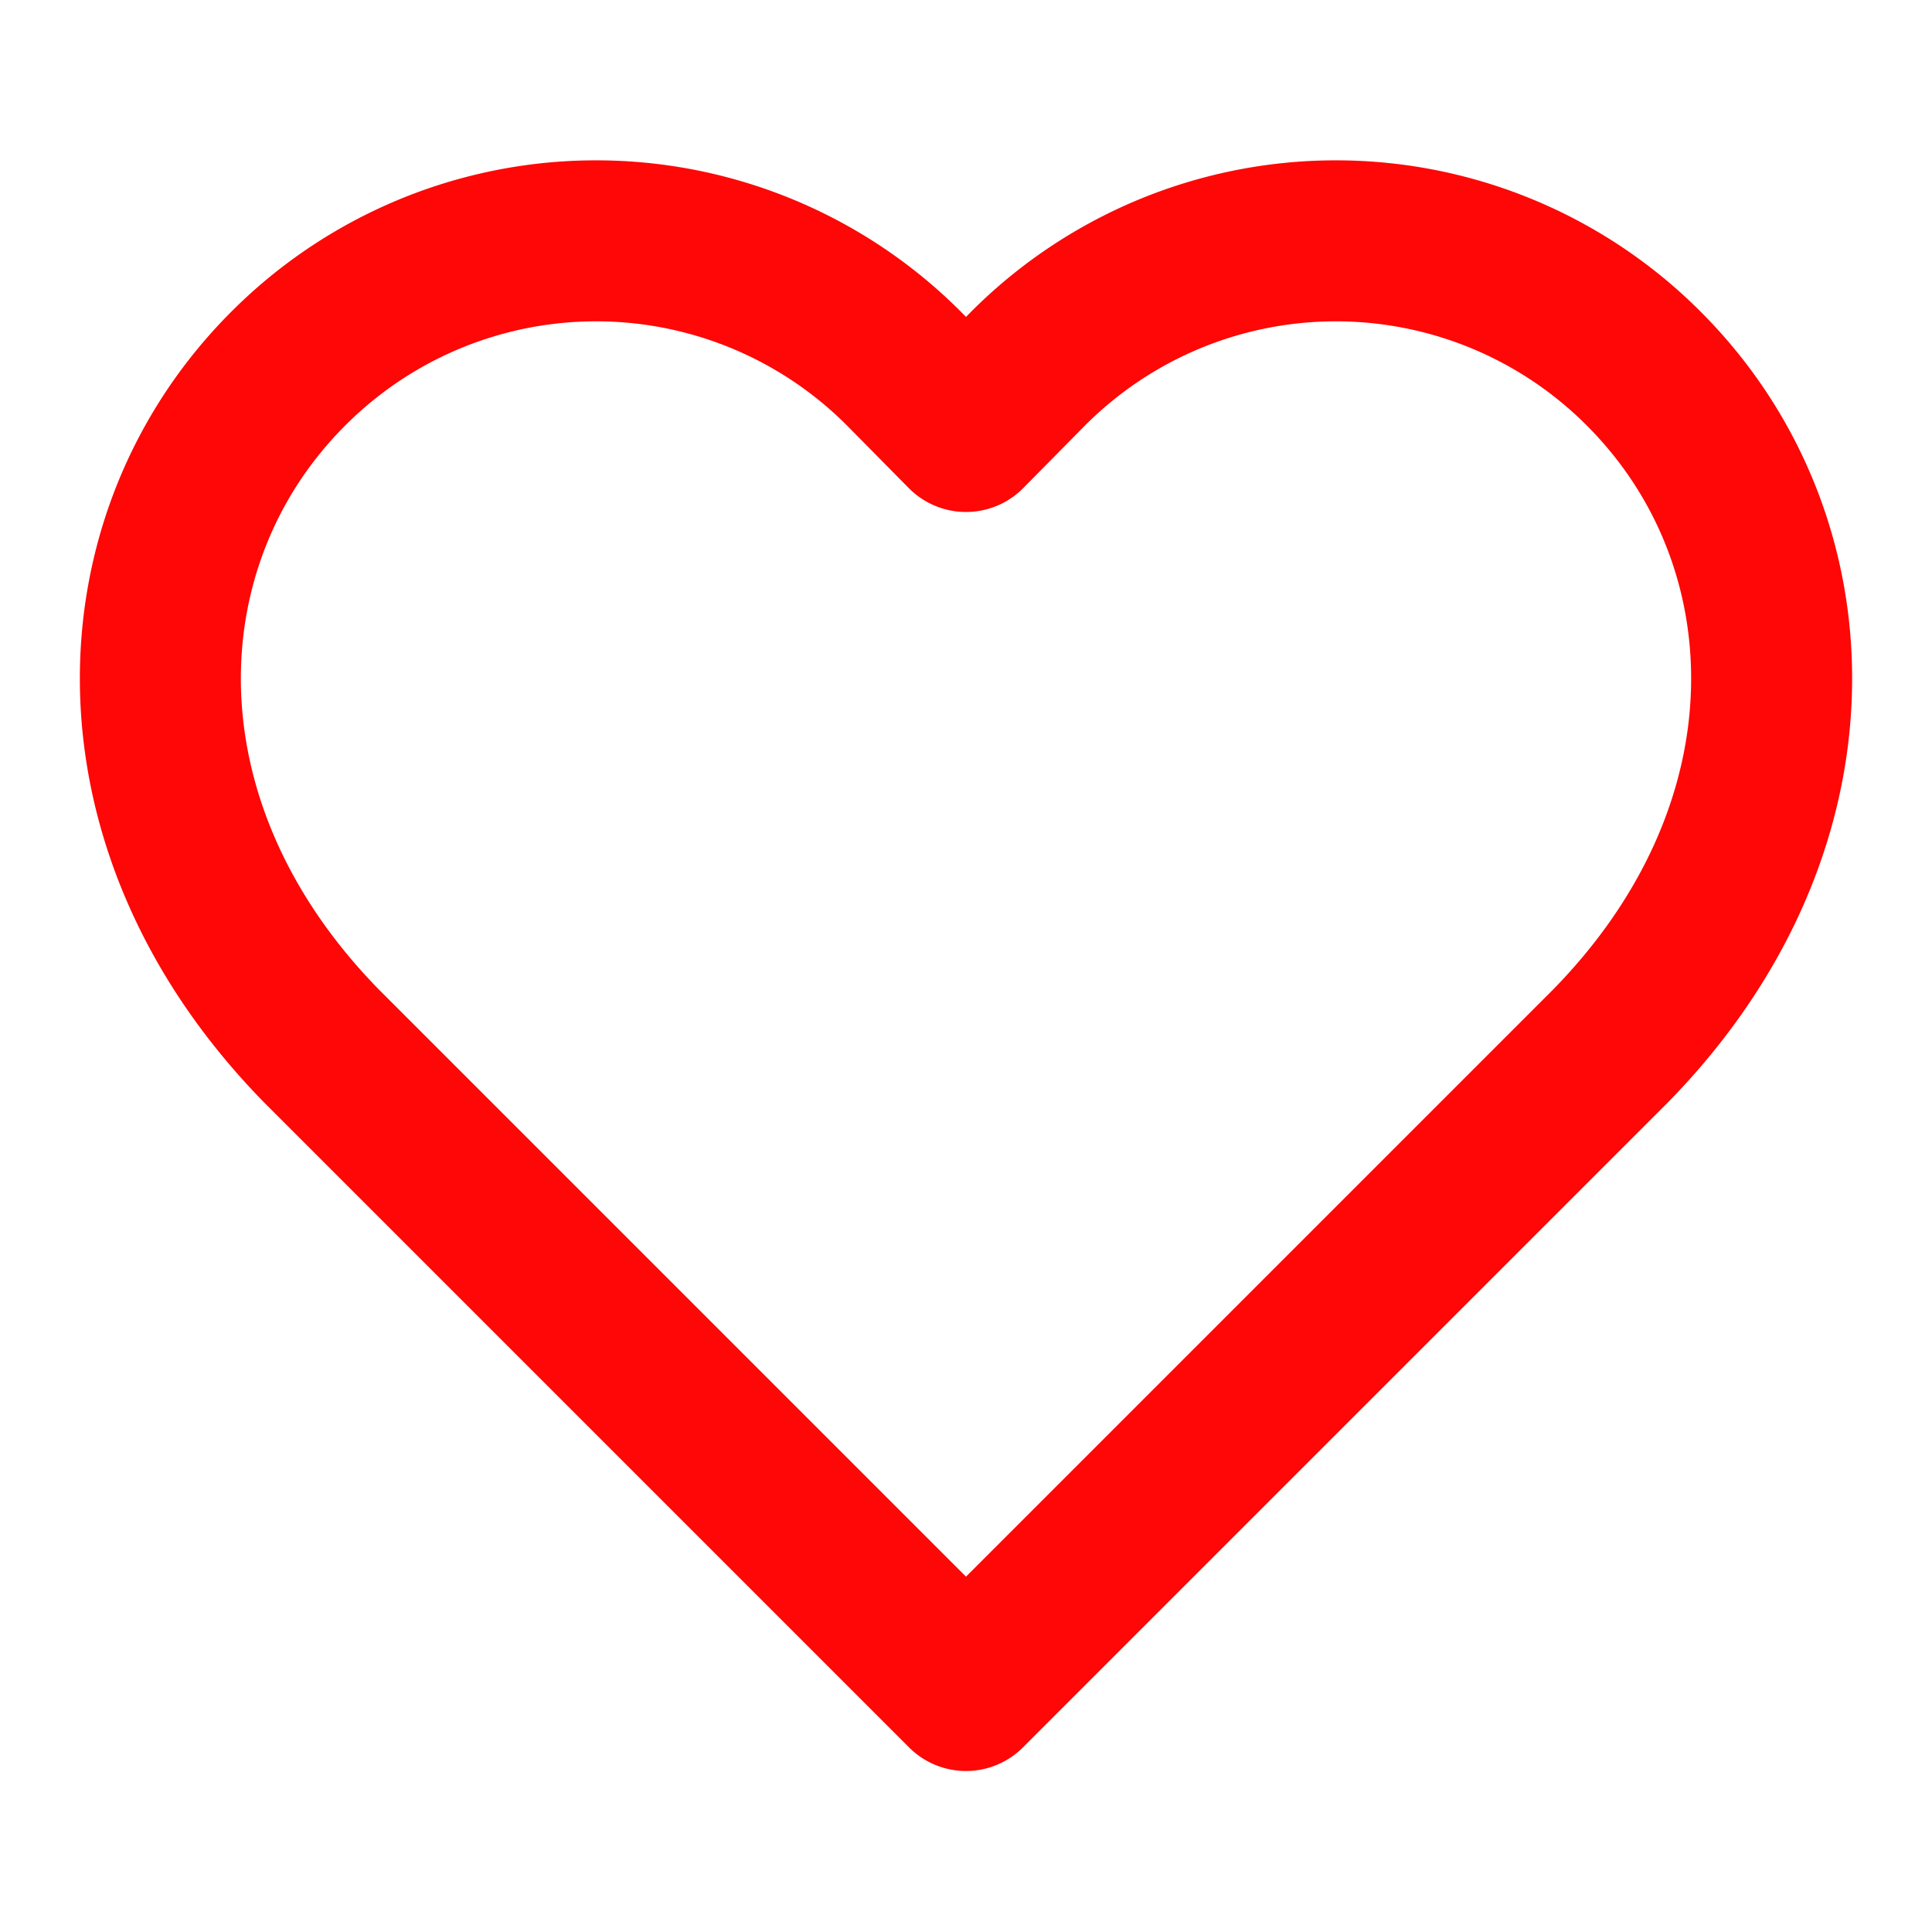 <svg xmlns="http://www.w3.org/2000/svg" viewBox="0 0 24 24" fill="none" stroke="#fe0706" stroke-width="2" stroke-linecap="round" stroke-linejoin="round">
                            <path d="M20.42 4.58a5.4 5.4 0 0 0-7.65 0l-.77.78-.77-.78a5.4 5.4 0 0 0-7.65 0C1.46 6.7 1.33 10.28 4 13l8 8 8-8c2.67-2.72 2.54-6.3.42-8.42z"></path>
                        </svg>